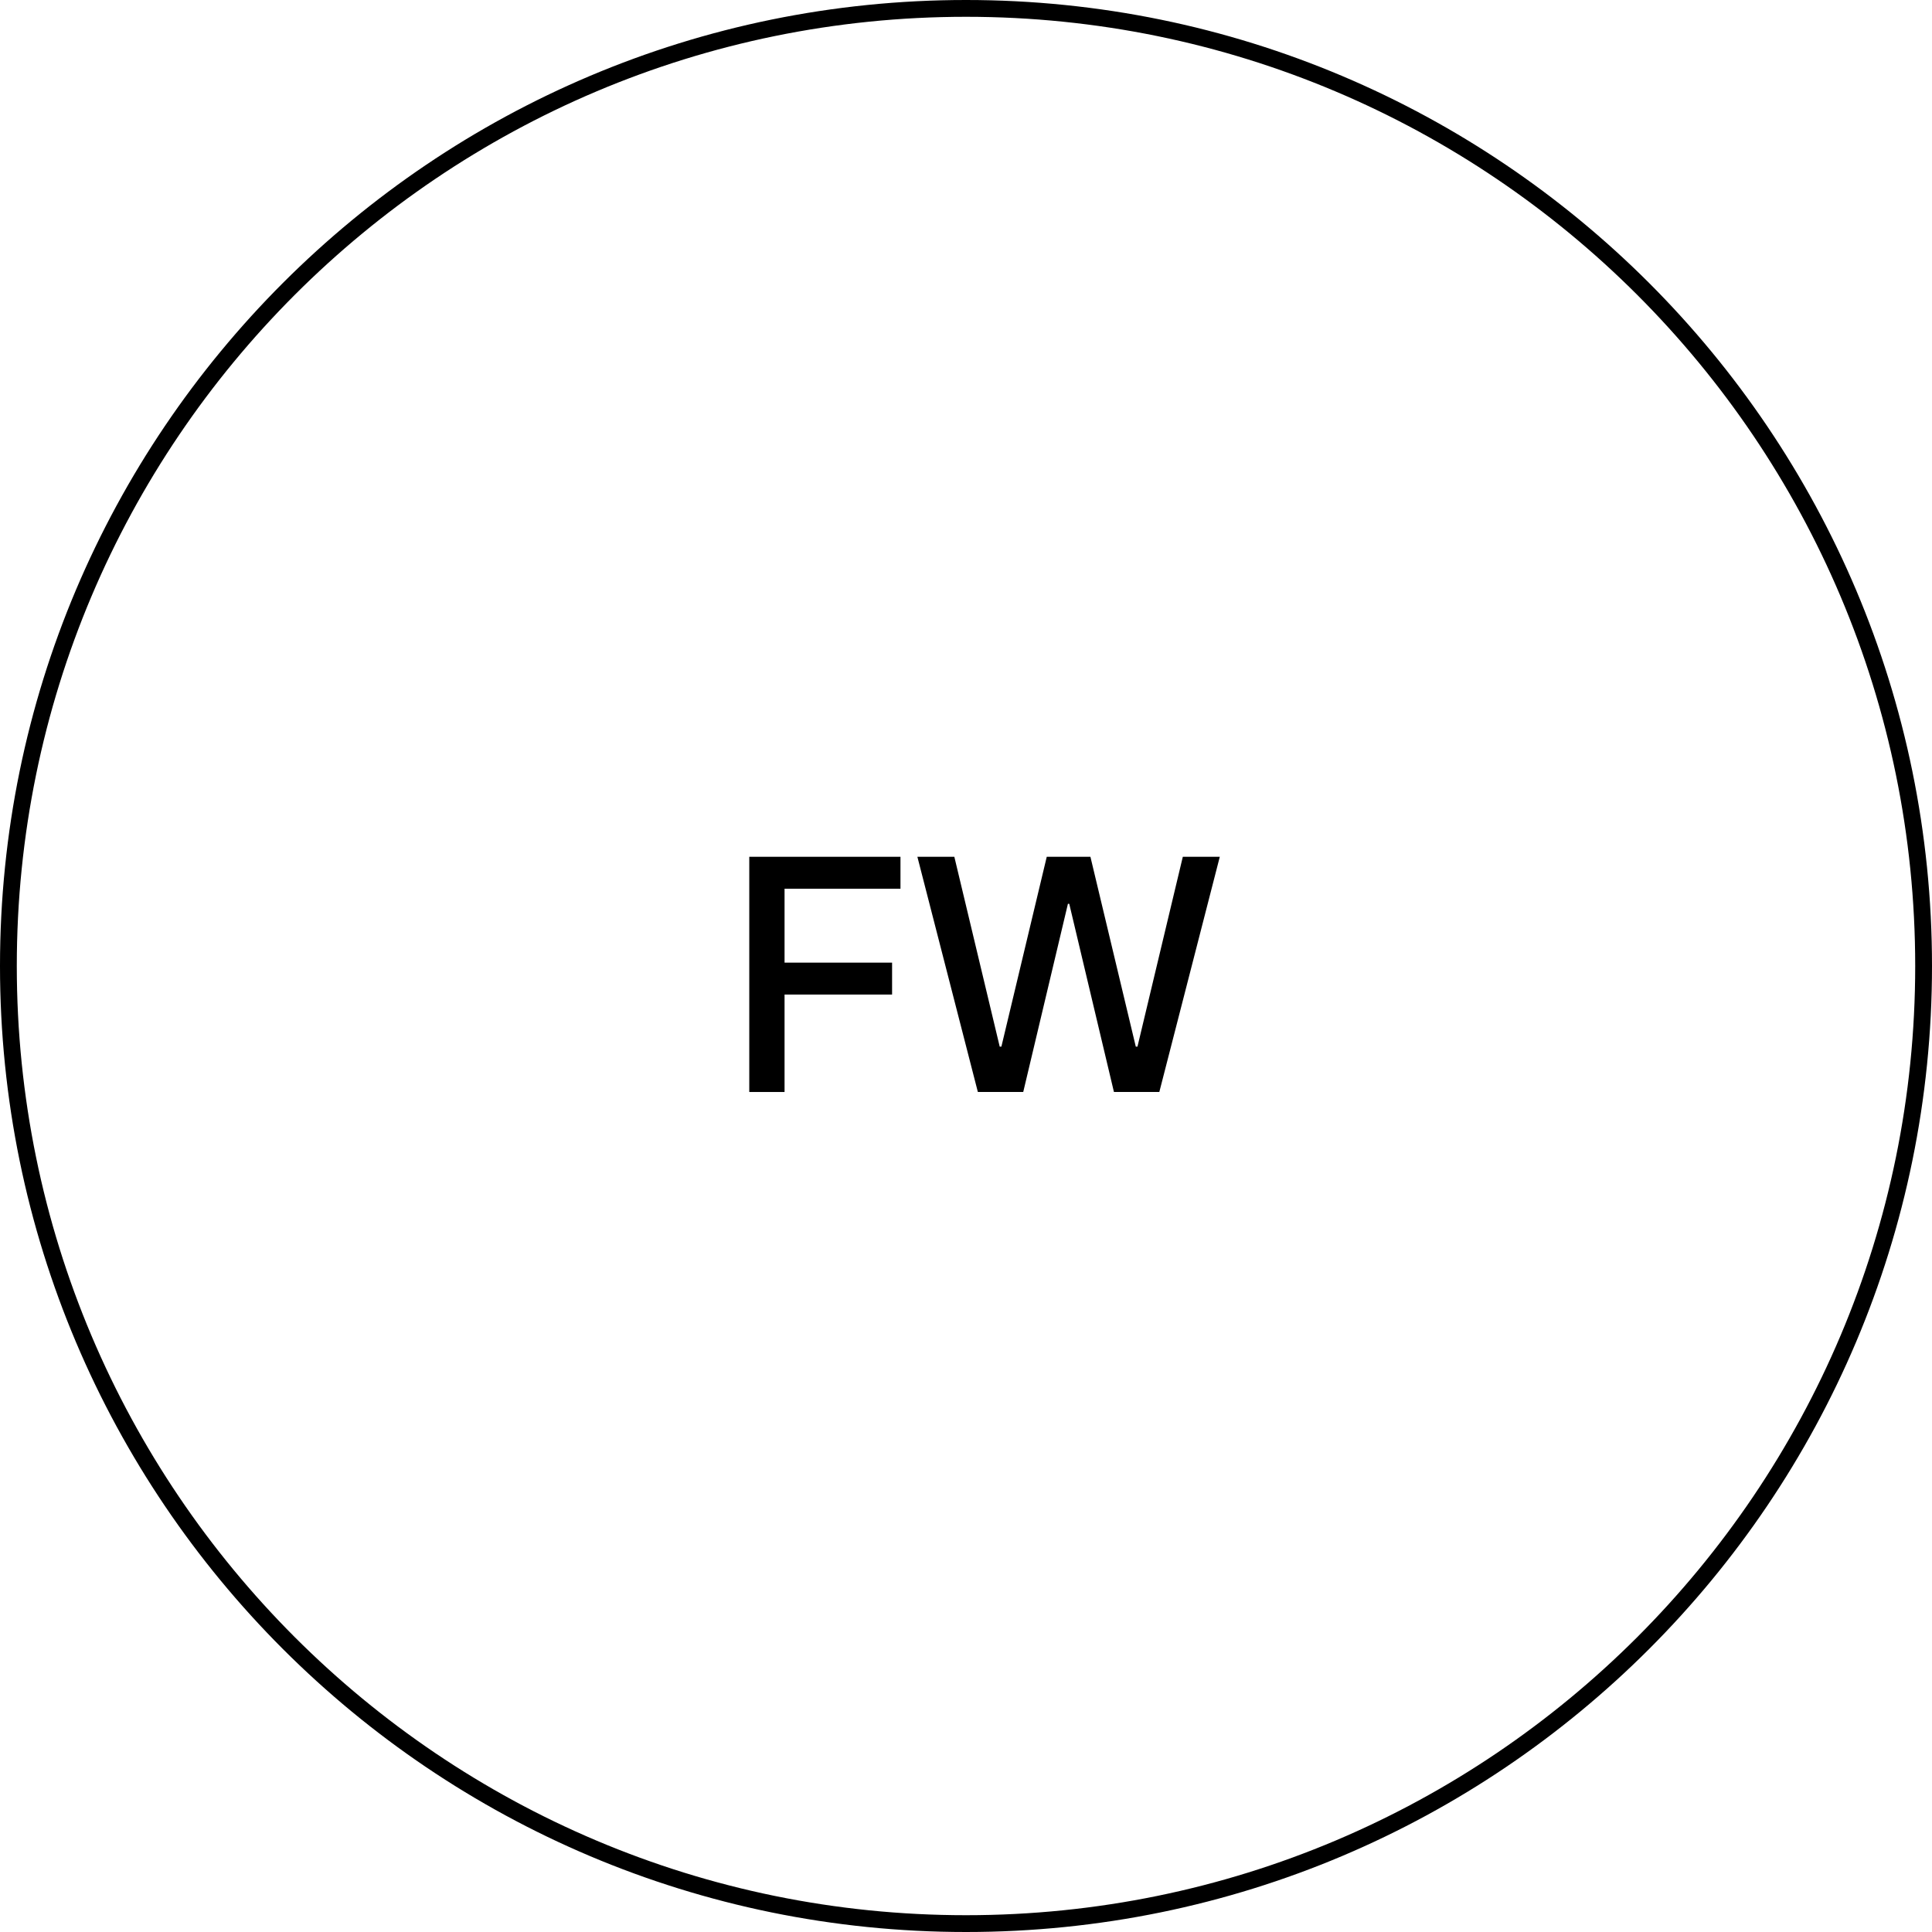 <svg width="85" height="85" viewBox="0 0 85 85" fill="none" xmlns="http://www.w3.org/2000/svg">
<path d="M32.965 48.043V37.695H39.617V39.1H34.517V42.352H39.248V43.756H34.517V48.043H32.965Z" fill="black"/>
<path d="M43.022 48.043L40.361 37.695H41.987L43.983 46.047H44.057L46.053 37.695H47.974L49.97 46.047H50.044L52.039 37.695H53.666L51.005 48.043H49.009L47.043 39.765H46.984L45.018 48.043H43.022Z" fill="black"/>
<path fill-rule="evenodd" clip-rule="evenodd" d="M0.739 42.5C0.739 65.564 19.436 84.261 42.5 84.261C65.564 84.261 84.261 65.564 84.261 42.5C84.261 19.436 65.564 0.739 42.5 0.739C19.436 0.739 0.739 19.436 0.739 42.5ZM42.5 0C19.028 0 0 19.028 0 42.5C0 65.972 19.028 85 42.5 85C65.972 85 85 65.972 85 42.5C85 19.028 65.972 0 42.5 0Z" fill="black"/>
</svg>

